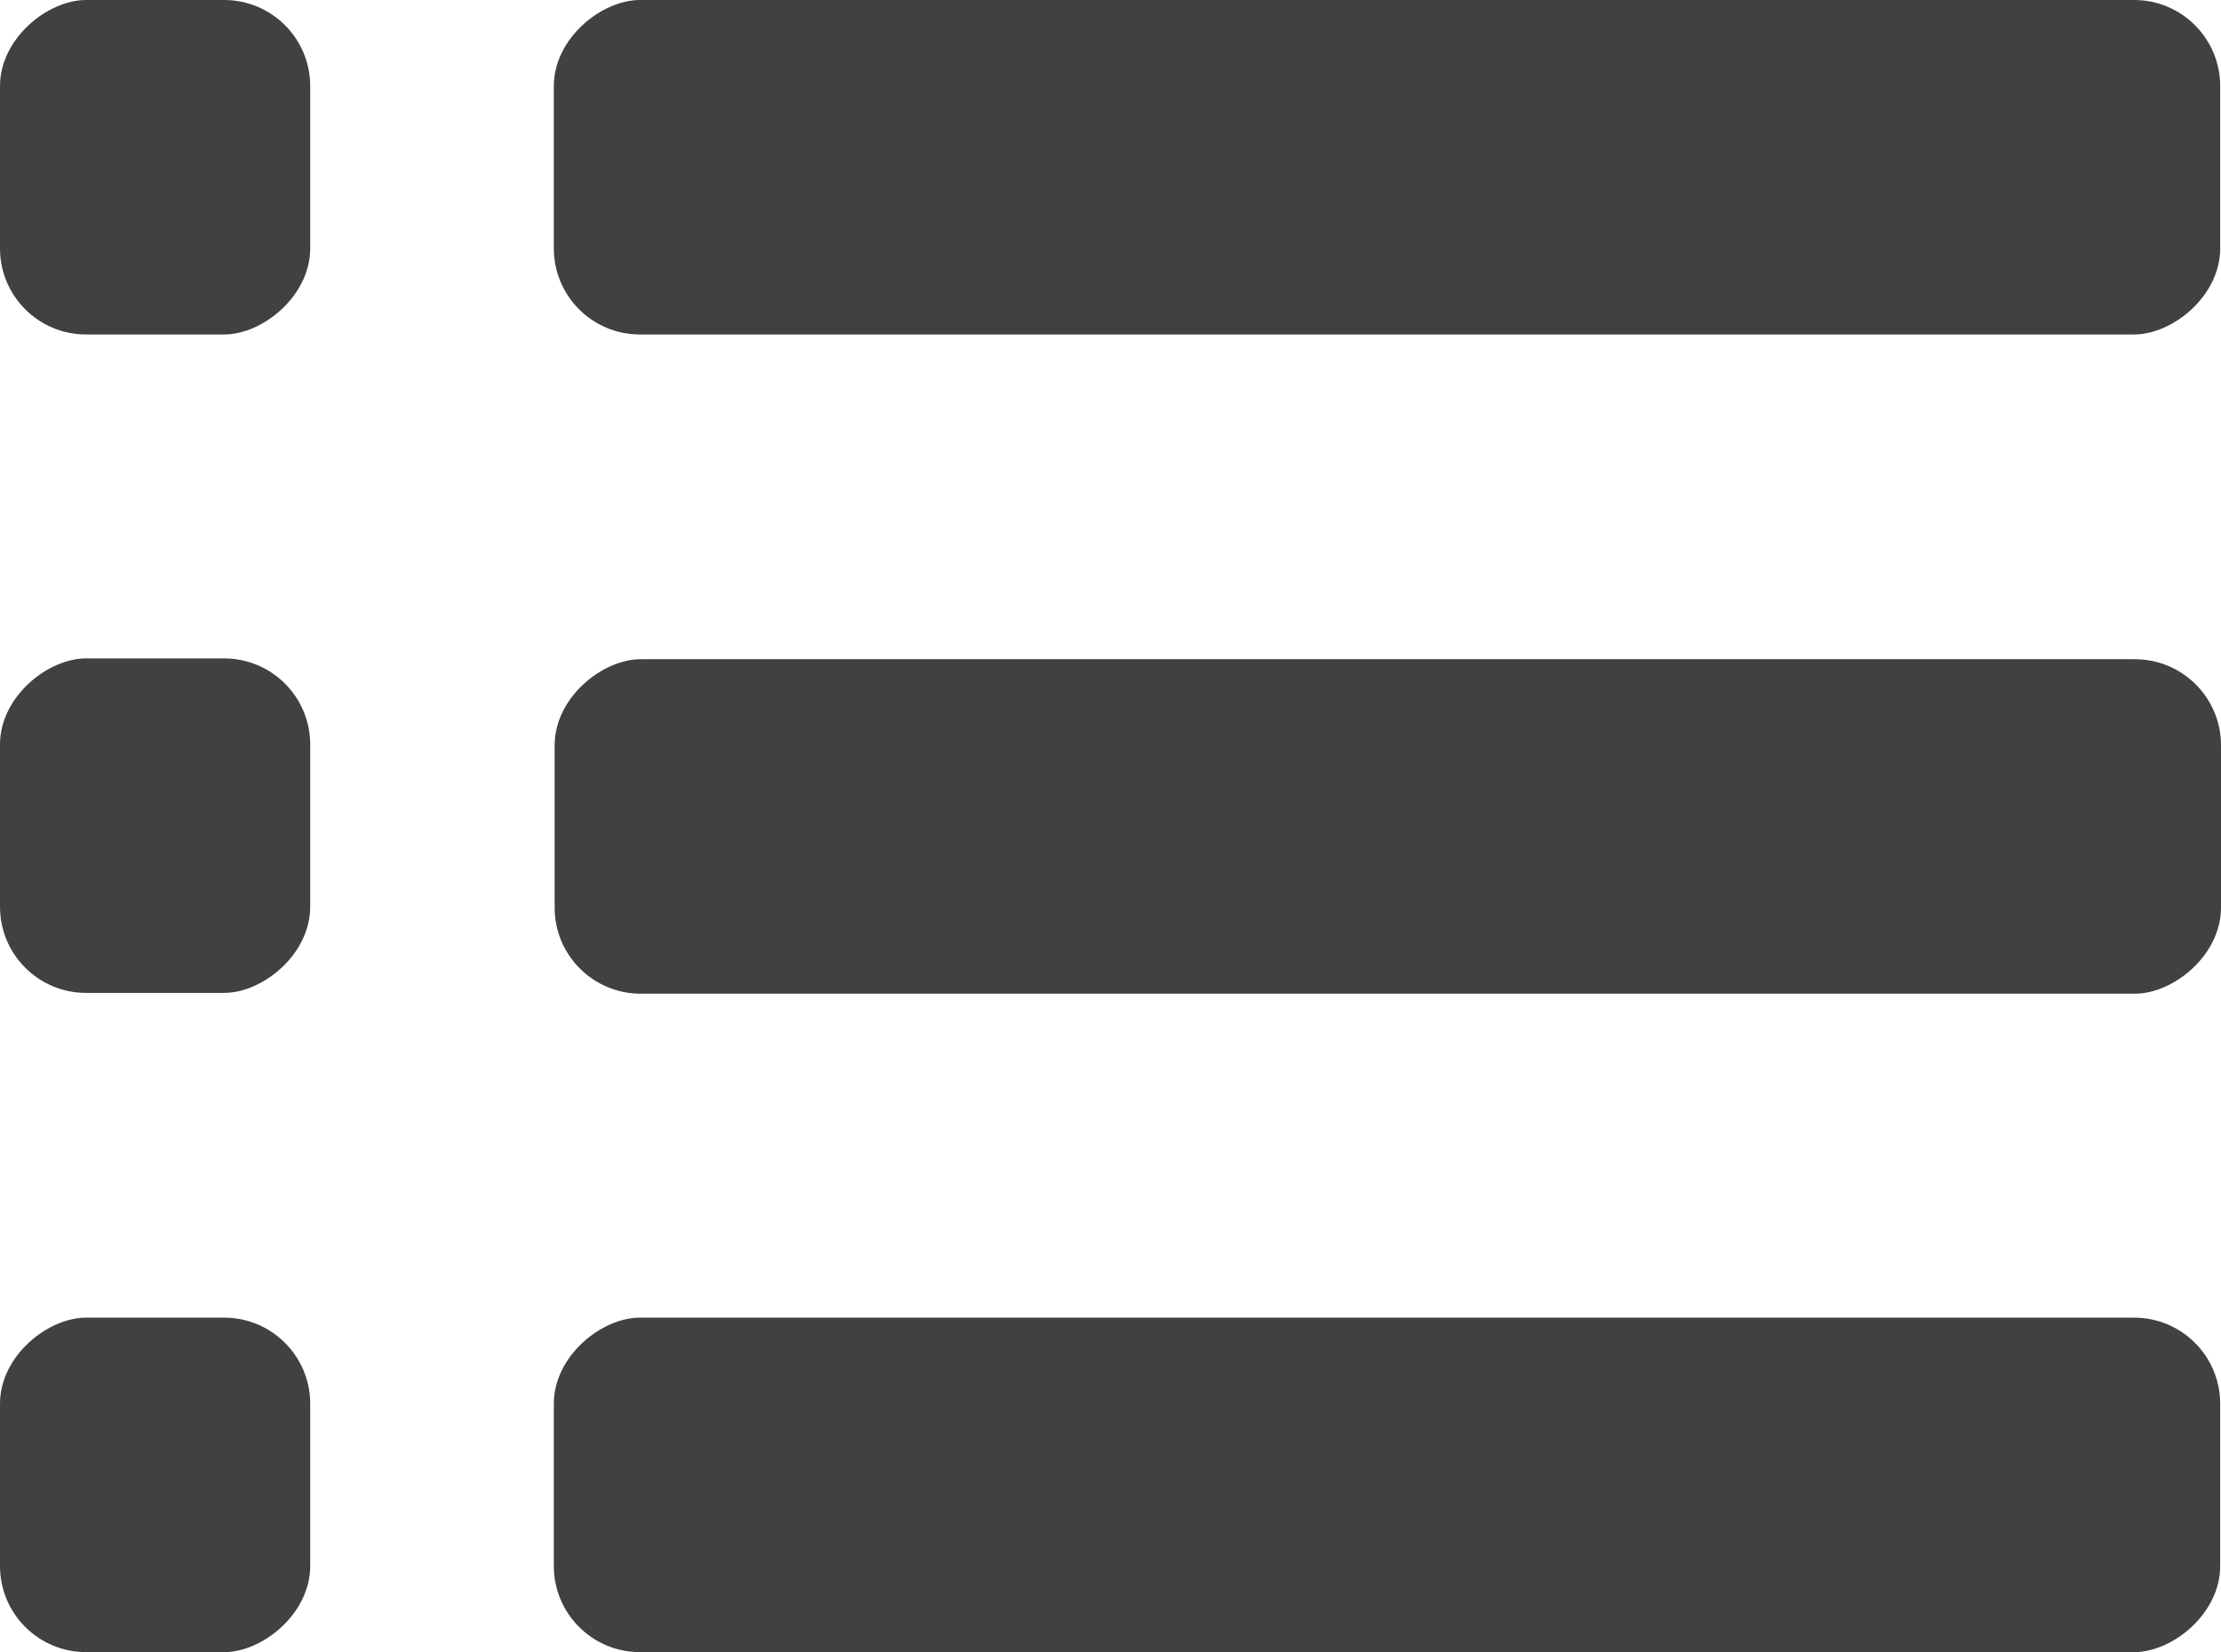 <svg xmlns="http://www.w3.org/2000/svg" viewBox="0 0 27.35 20.35"><title>log</title><g id="Layer_2" data-name="Layer 2"><g id="Layer_1-2" data-name="Layer 1"><rect id="_Rectangle_" data-name="&lt;Rectangle&gt;" x="15.03" y="8.03" width="4.12" height="20.52" rx="1.06" ry="1.06" transform="translate(35.37 1.2) rotate(90)" fill="#414042"/><rect id="_Rectangle_2" data-name="&lt;Rectangle&gt;" x="-0.15" y="16.38" width="4.12" height="3.82" rx="1.06" ry="1.06" transform="translate(20.2 16.38) rotate(90)" fill="#414042"/><rect id="_Rectangle_3" data-name="&lt;Rectangle&gt;" x="15.03" y="-0.09" width="4.12" height="20.52" rx="1.06" ry="1.06" transform="translate(27.26 -6.91) rotate(90)" fill="#414042"/><rect id="_Rectangle_4" data-name="&lt;Rectangle&gt;" x="-0.15" y="8.26" width="4.12" height="3.82" rx="1.06" ry="1.06" transform="translate(12.08 8.26) rotate(90)" fill="#414042"/><rect id="_Rectangle_5" data-name="&lt;Rectangle&gt;" x="15.03" y="-8.2" width="4.12" height="20.52" rx="1.06" ry="1.06" transform="translate(19.14 -15.03) rotate(90)" fill="#414042"/><rect id="_Rectangle_6" data-name="&lt;Rectangle&gt;" x="-0.15" y="0.15" width="4.12" height="3.82" rx="1.06" ry="1.06" transform="translate(3.97 0.15) rotate(90)" fill="#414042"/></g></g></svg>